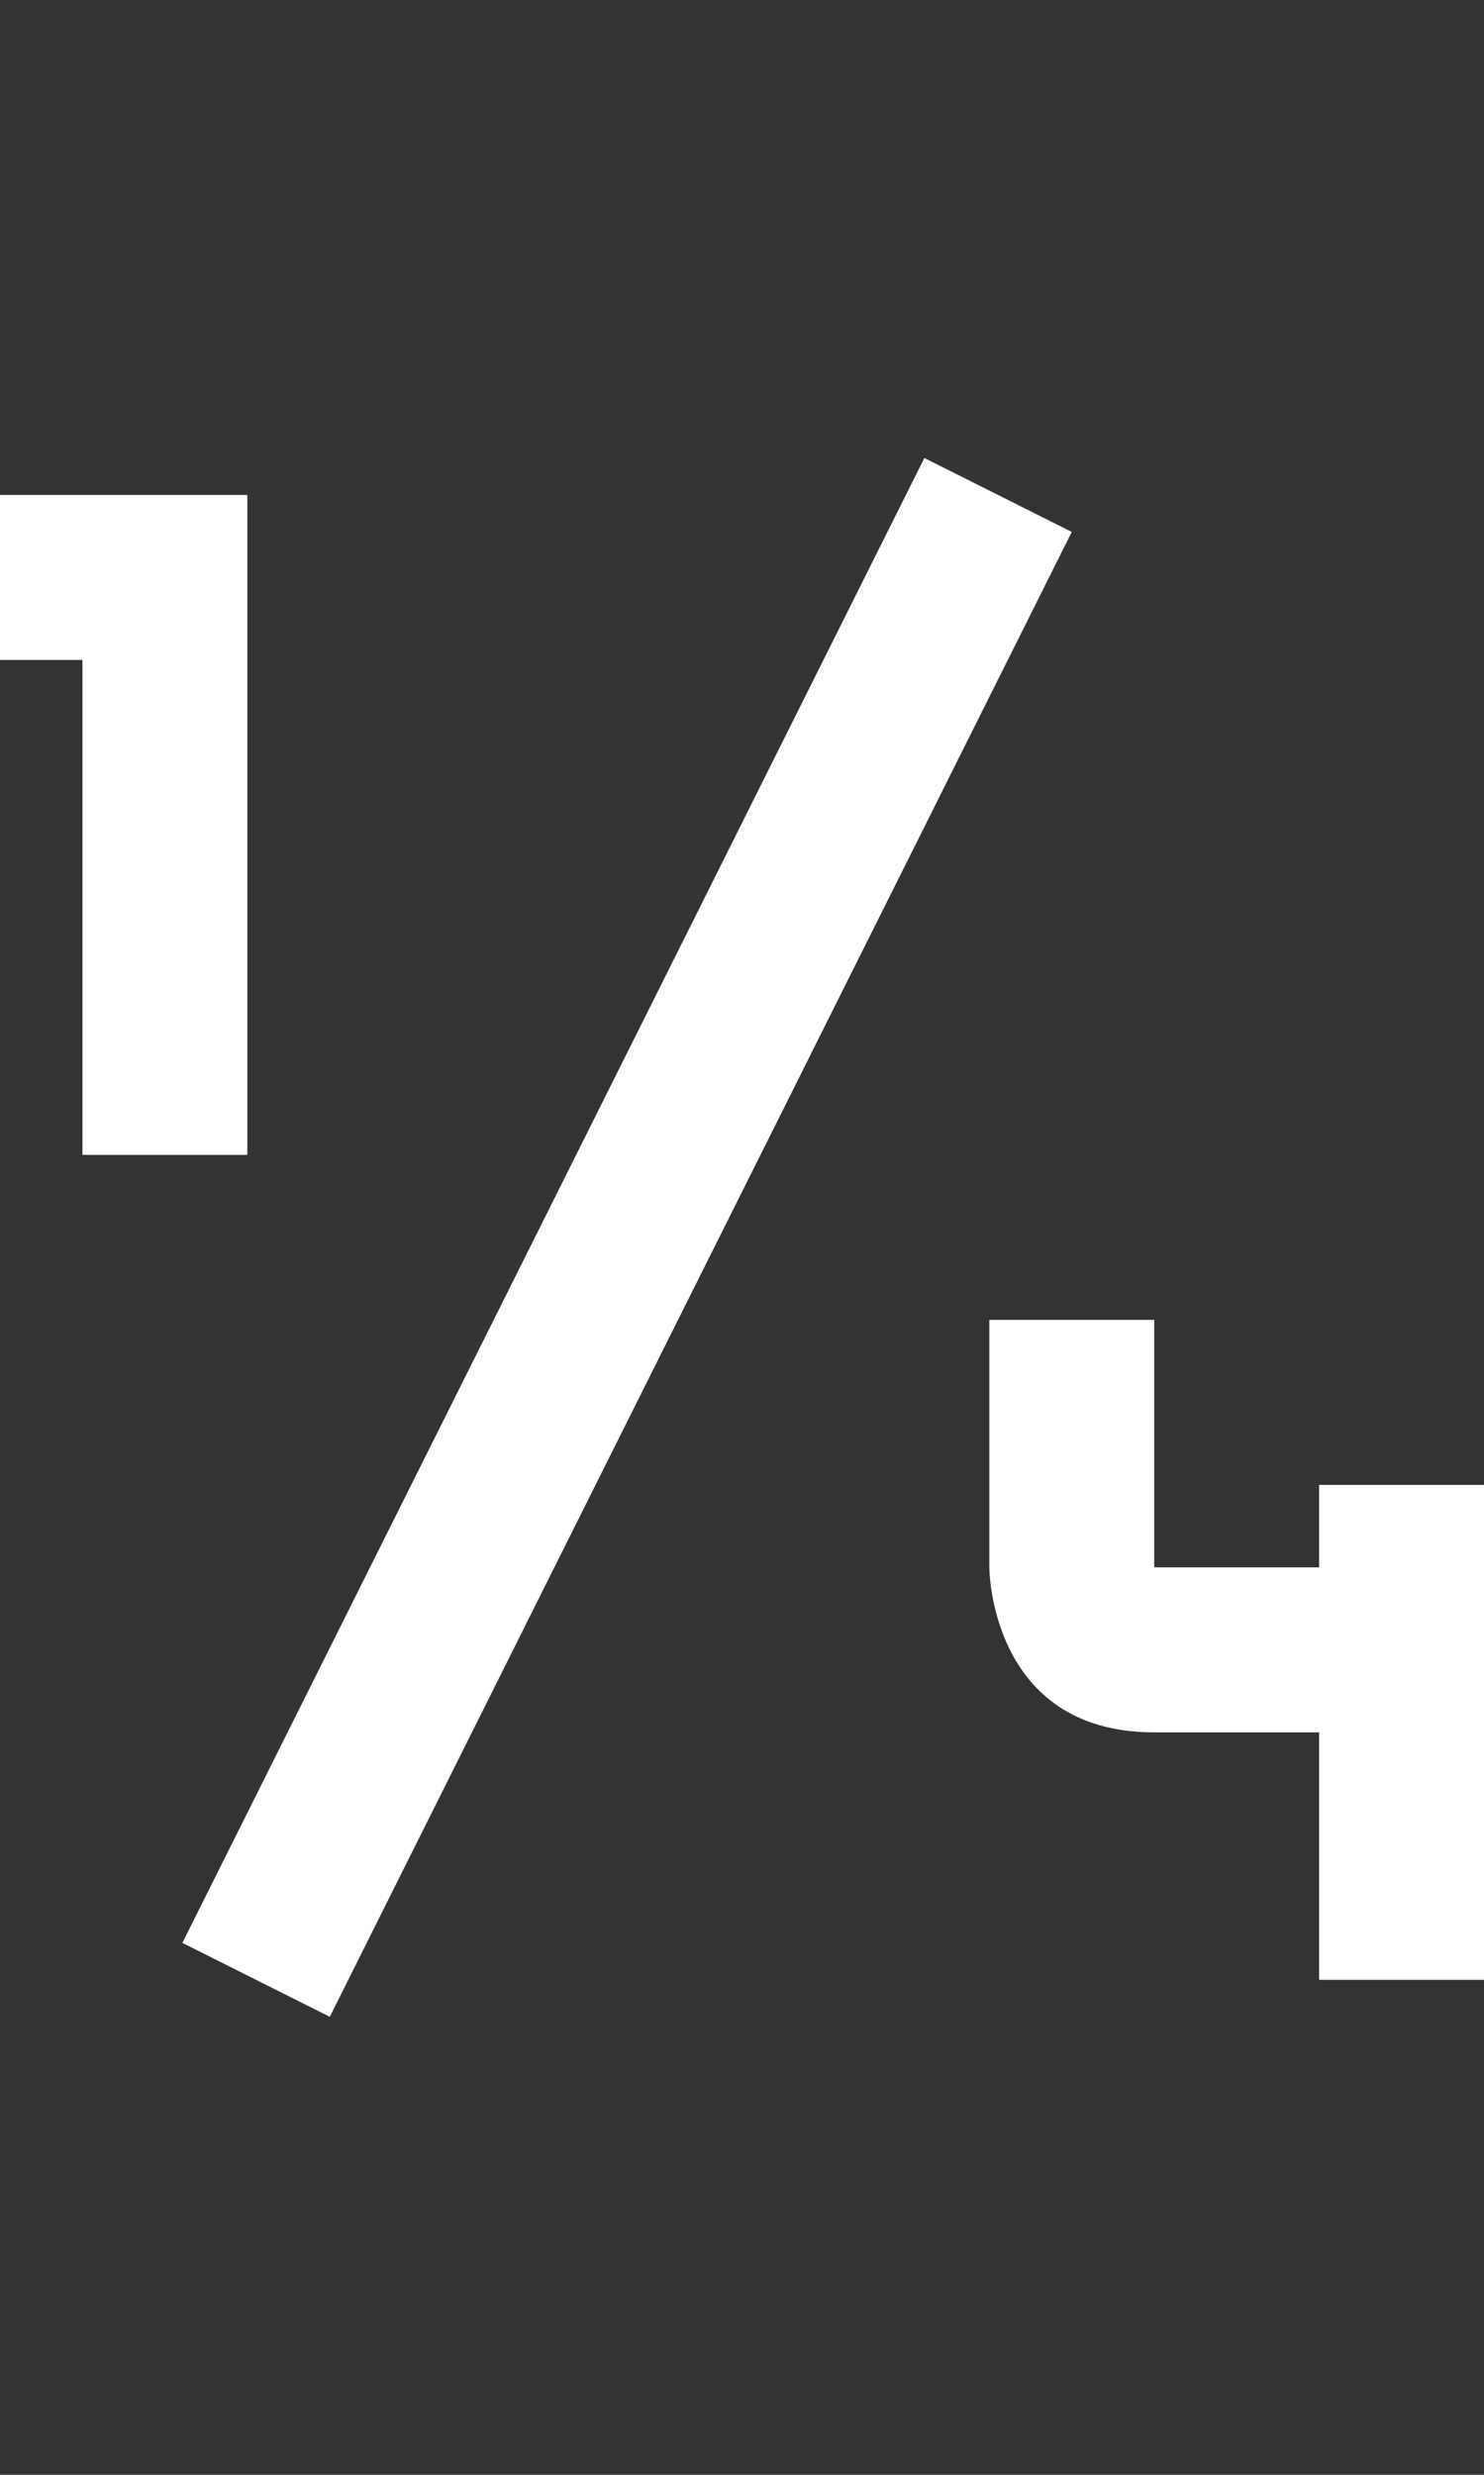 <svg width="9" height="15" viewBox="0 0 9 15" fill="none" xmlns="http://www.w3.org/2000/svg">
<rect x="0" y="0" width="9" height="15" fill="#333333" stroke="none"/>
<path d="M8 12H9V9H8V9.5H7V8H6V9.5C6 9.5 6 10.5 7 10.5H8V12Z" fill="white"/>
<path d="M1.5 7V3H0V4H0.5V7H1.5Z" fill="white"/>
<path fill-rule="evenodd" clip-rule="evenodd" d="M6.5 3.224L2 12.224L1.106 11.776L5.606 2.776L6.5 3.224Z" fill="white"/>
</svg>
